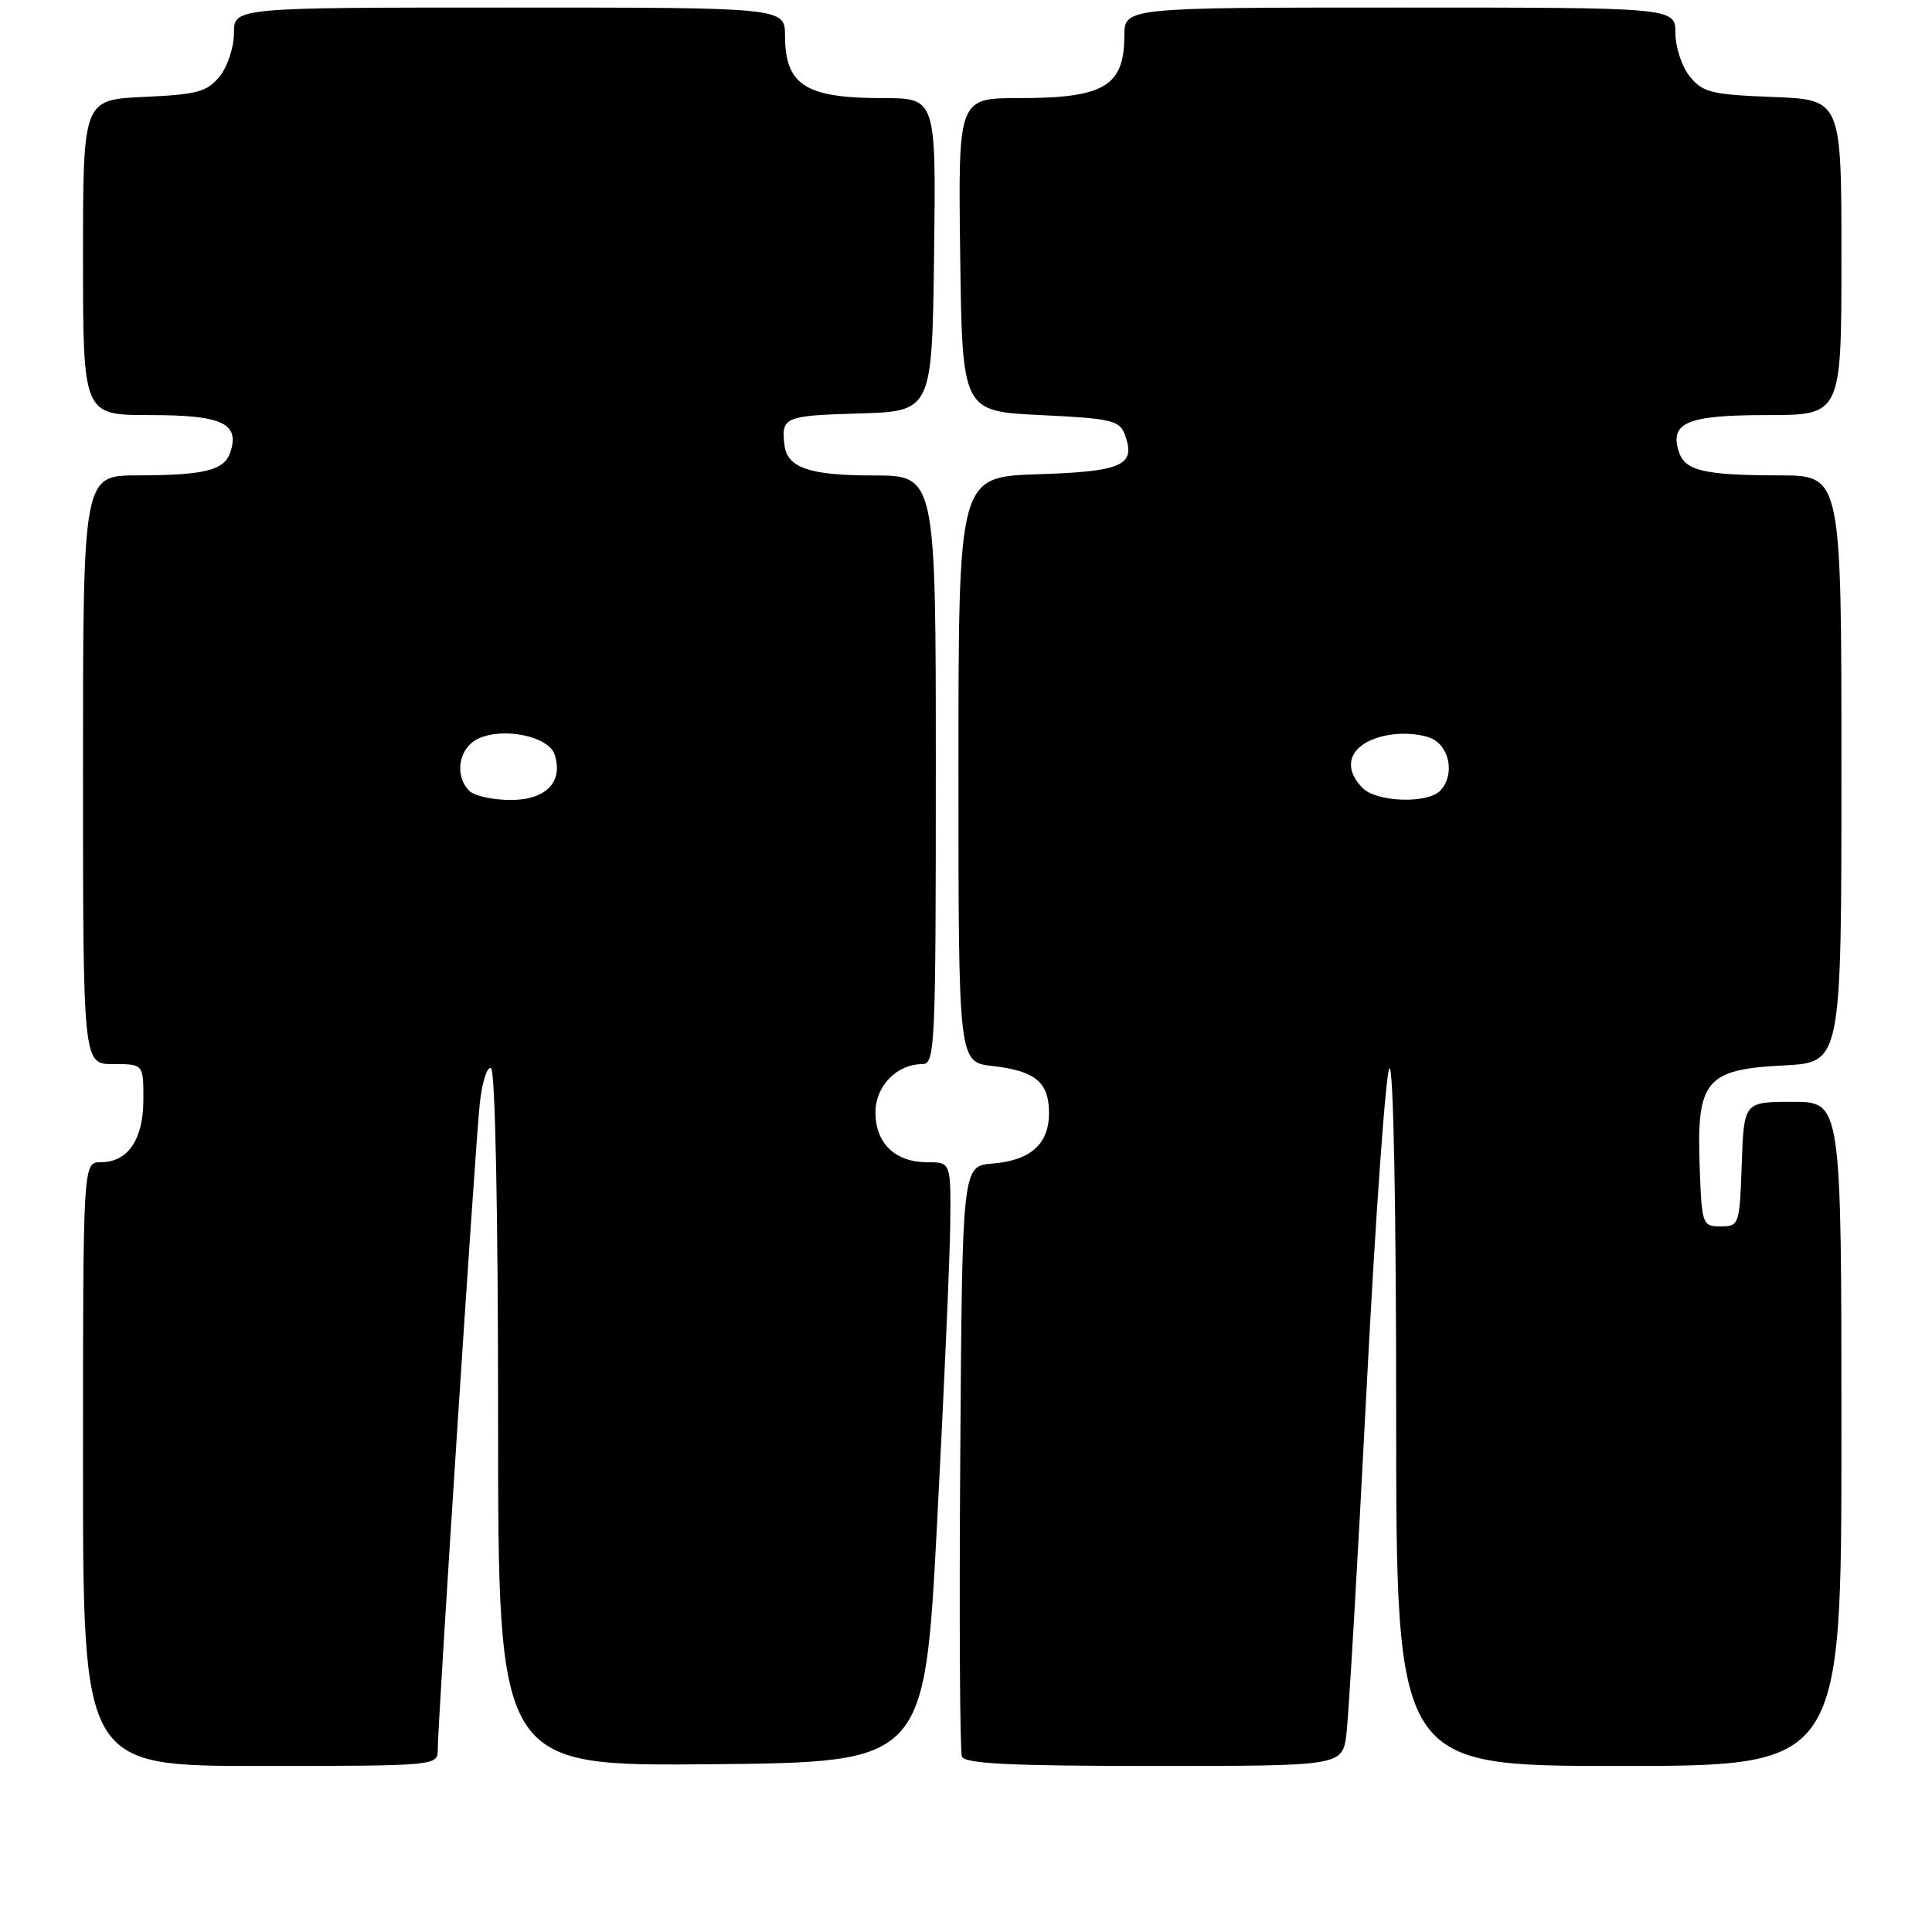 <?xml version="1.0" encoding="UTF-8" standalone="no"?>
<!DOCTYPE svg PUBLIC "-//W3C//DTD SVG 1.1//EN" "http://www.w3.org/Graphics/SVG/1.1/DTD/svg11.dtd" >
<svg xmlns="http://www.w3.org/2000/svg" xmlns:xlink="http://www.w3.org/1999/xlink" version="1.1" viewBox="0 0 256 256">
 <g >
 <path fill="currentColor"
d=" M 58.00 231.93 C 58.00 228.27 62.98 151.68 63.57 146.24 C 63.89 143.34 64.56 141.23 65.07 141.55 C 65.62 141.88 66.00 160.95 66.00 188.07 C 66.00 234.03 66.00 234.03 94.25 233.77 C 122.50 233.50 122.50 233.50 124.16 202.00 C 125.07 184.68 125.86 166.79 125.91 162.25 C 126.00 154.00 126.00 154.00 122.83 154.00 C 118.61 154.00 116.00 151.48 116.00 147.40 C 116.00 143.91 118.83 141.00 122.22 141.00 C 123.90 141.00 124.00 138.71 124.00 102.00 C 124.00 63.00 124.00 63.00 115.69 63.00 C 107.29 63.00 104.32 61.99 103.95 59.00 C 103.48 55.27 103.94 55.07 113.75 54.79 C 123.50 54.50 123.50 54.50 123.77 33.75 C 124.04 13.00 124.04 13.00 116.95 13.00 C 106.73 13.00 104.04 11.28 104.02 4.75 C 104.00 1.00 104.00 1.00 67.50 1.00 C 31.00 1.00 31.00 1.00 31.00 4.39 C 31.00 6.25 30.14 8.84 29.10 10.13 C 27.44 12.17 26.15 12.52 19.10 12.84 C 11.00 13.21 11.00 13.21 11.00 34.11 C 11.00 55.00 11.00 55.00 19.88 55.00 C 29.38 55.00 31.75 56.07 30.55 59.84 C 29.76 62.32 27.23 62.97 18.25 62.99 C 11.00 63.00 11.00 63.00 11.00 102.00 C 11.00 141.00 11.00 141.00 15.00 141.00 C 19.00 141.00 19.00 141.00 19.00 145.67 C 19.00 150.99 16.96 154.00 13.35 154.00 C 11.00 154.00 11.00 154.00 11.00 194.00 C 11.00 234.00 11.00 234.00 34.50 234.00 C 57.59 234.00 58.00 233.96 58.00 231.93 Z  M 178.41 229.75 C 178.70 227.41 179.91 206.82 181.08 184.00 C 182.26 161.18 183.62 142.07 184.11 141.55 C 184.63 140.99 185.00 160.00 185.00 187.30 C 185.00 234.00 185.00 234.00 214.50 234.00 C 244.00 234.00 244.00 234.00 244.00 190.00 C 244.00 146.00 244.00 146.00 237.54 146.00 C 231.08 146.00 231.08 146.00 230.79 154.25 C 230.51 162.31 230.44 162.50 228.00 162.50 C 225.56 162.50 225.49 162.30 225.21 154.41 C 224.81 143.14 226.04 141.69 236.39 141.17 C 244.00 140.78 244.00 140.78 244.00 101.89 C 244.00 63.00 244.00 63.00 235.75 62.99 C 225.76 62.97 223.25 62.38 222.45 59.84 C 221.22 55.98 223.57 55.00 234.12 55.00 C 244.00 55.00 244.00 55.00 244.00 34.10 C 244.00 13.20 244.00 13.20 234.91 12.85 C 226.79 12.54 225.62 12.25 223.91 10.14 C 222.86 8.84 222.00 6.25 222.00 4.39 C 222.00 1.00 222.00 1.00 185.50 1.00 C 149.00 1.00 149.00 1.00 148.98 4.75 C 148.96 11.43 146.31 13.00 135.05 13.00 C 126.96 13.00 126.96 13.00 127.23 33.75 C 127.50 54.50 127.50 54.50 137.89 55.00 C 147.27 55.45 148.35 55.70 149.05 57.59 C 150.55 61.66 148.77 62.48 137.54 62.84 C 127.00 63.18 127.00 63.18 127.00 101.96 C 127.00 140.74 127.00 140.74 131.50 141.25 C 137.18 141.89 139.00 143.40 139.00 147.47 C 139.00 151.59 136.56 153.77 131.50 154.18 C 127.50 154.50 127.50 154.50 127.24 193.00 C 127.09 214.17 127.19 232.06 127.46 232.75 C 127.82 233.70 133.82 234.00 152.91 234.00 C 177.88 234.00 177.88 234.00 178.41 229.75 Z  M 62.20 104.80 C 60.14 102.74 60.78 99.06 63.42 97.85 C 66.79 96.32 72.73 97.58 73.50 100.00 C 74.65 103.63 72.35 106.00 67.66 106.00 C 65.32 106.00 62.86 105.46 62.20 104.80 Z  M 180.57 104.43 C 177.49 101.35 179.12 98.18 184.19 97.36 C 186.14 97.04 188.69 97.30 189.86 97.93 C 192.21 99.18 192.72 102.88 190.80 104.80 C 189.08 106.52 182.42 106.28 180.57 104.43 Z "/>
</g>
</svg>